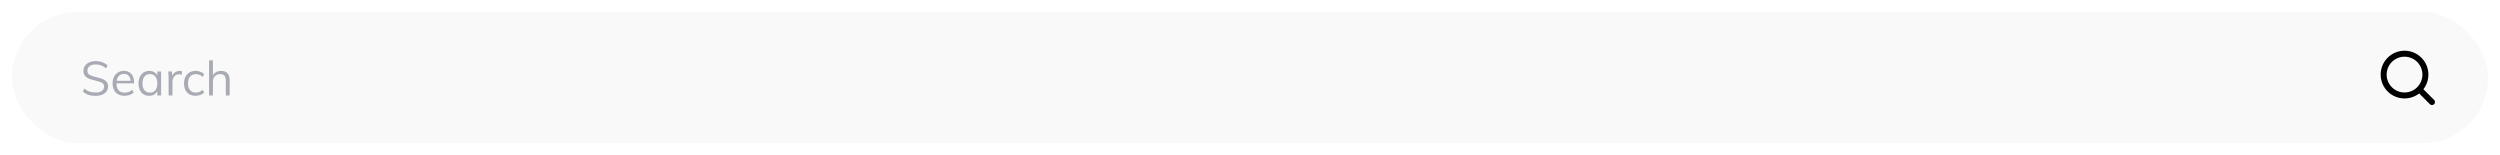<svg width="838" height="52" viewBox="0 0 838 52" fill="none" xmlns="http://www.w3.org/2000/svg">
<g filter="url(#filter0_d_0_167)">
<rect opacity="0.3" x="4" width="830" height="44" rx="22" fill="#EBEBEB"/>
<path opacity="0.4" d="M32.024 28.128C31.437 28.128 30.888 28.08 30.376 27.984C29.864 27.877 29.389 27.717 28.952 27.504C28.515 27.28 28.12 27.008 27.768 26.688L28.264 25.68C28.84 26.16 29.416 26.501 29.992 26.704C30.579 26.907 31.261 27.008 32.04 27.008C32.947 27.008 33.651 26.832 34.152 26.48C34.653 26.117 34.904 25.611 34.904 24.96C34.904 24.565 34.776 24.251 34.52 24.016C34.275 23.771 33.933 23.579 33.496 23.44C33.069 23.291 32.584 23.152 32.04 23.024C31.496 22.907 30.979 22.773 30.488 22.624C29.997 22.464 29.56 22.267 29.176 22.032C28.803 21.797 28.509 21.499 28.296 21.136C28.083 20.773 27.976 20.32 27.976 19.776C27.976 19.125 28.147 18.555 28.488 18.064C28.829 17.563 29.309 17.173 29.928 16.896C30.547 16.619 31.277 16.48 32.12 16.48C32.643 16.48 33.144 16.539 33.624 16.656C34.104 16.763 34.547 16.923 34.952 17.136C35.368 17.349 35.736 17.611 36.056 17.92L35.544 18.928C35.021 18.469 34.483 18.133 33.928 17.92C33.373 17.707 32.771 17.6 32.12 17.6C31.235 17.6 30.541 17.787 30.04 18.16C29.539 18.533 29.288 19.056 29.288 19.728C29.288 20.144 29.4 20.48 29.624 20.736C29.848 20.992 30.163 21.2 30.568 21.36C30.973 21.509 31.437 21.648 31.96 21.776C32.515 21.904 33.048 22.043 33.56 22.192C34.072 22.341 34.525 22.528 34.92 22.752C35.325 22.965 35.645 23.248 35.88 23.6C36.115 23.941 36.232 24.379 36.232 24.912C36.232 25.563 36.061 26.128 35.72 26.608C35.379 27.088 34.893 27.461 34.264 27.728C33.635 27.995 32.888 28.128 32.024 28.128ZM44.809 27.04C44.457 27.371 44.003 27.632 43.449 27.824C42.905 28.016 42.345 28.112 41.769 28.112C40.937 28.112 40.217 27.947 39.609 27.616C39.011 27.285 38.547 26.811 38.217 26.192C37.897 25.563 37.737 24.816 37.737 23.952C37.737 23.12 37.897 22.389 38.217 21.76C38.537 21.131 38.979 20.64 39.545 20.288C40.121 19.936 40.782 19.76 41.529 19.76C42.243 19.76 42.857 19.92 43.369 20.24C43.881 20.549 44.27 20.997 44.537 21.584C44.814 22.171 44.953 22.875 44.953 23.696V23.936H38.873V23.088H44.217L43.801 23.68C43.822 22.741 43.635 22.021 43.241 21.52C42.857 21.019 42.291 20.768 41.545 20.768C40.766 20.768 40.153 21.045 39.705 21.6C39.267 22.144 39.049 22.901 39.049 23.872C39.049 24.917 39.278 25.707 39.737 26.24C40.206 26.773 40.889 27.04 41.785 27.04C42.254 27.04 42.702 26.965 43.129 26.816C43.566 26.656 43.982 26.416 44.377 26.096L44.809 27.04ZM50.008 28.112C49.293 28.112 48.664 27.947 48.12 27.616C47.587 27.275 47.17 26.795 46.872 26.176C46.584 25.547 46.44 24.811 46.44 23.968C46.44 23.125 46.589 22.389 46.888 21.76C47.187 21.131 47.602 20.64 48.136 20.288C48.68 19.936 49.304 19.76 50.008 19.76C50.744 19.76 51.368 19.941 51.88 20.304C52.392 20.667 52.739 21.184 52.92 21.856L52.728 21.984V19.952H54.008V28H52.728V25.92L52.92 26.016C52.739 26.688 52.392 27.205 51.88 27.568C51.368 27.931 50.744 28.112 50.008 28.112ZM50.264 27.04C51.053 27.04 51.661 26.773 52.088 26.24C52.514 25.696 52.728 24.928 52.728 23.936C52.728 22.944 52.509 22.181 52.072 21.648C51.645 21.115 51.042 20.848 50.264 20.848C49.474 20.848 48.856 21.125 48.408 21.68C47.971 22.224 47.752 22.987 47.752 23.968C47.752 24.949 47.971 25.707 48.408 26.24C48.856 26.773 49.474 27.04 50.264 27.04ZM56.514 28V22.208C56.514 21.835 56.503 21.461 56.482 21.088C56.471 20.704 56.439 20.325 56.386 19.952H57.618L57.794 21.936L57.618 21.888C57.767 21.184 58.087 20.656 58.578 20.304C59.079 19.941 59.639 19.76 60.258 19.76C60.396 19.76 60.524 19.771 60.642 19.792C60.77 19.803 60.887 19.824 60.994 19.856L60.962 21.04C60.716 20.955 60.434 20.912 60.114 20.912C59.559 20.912 59.111 21.035 58.77 21.28C58.439 21.525 58.194 21.84 58.034 22.224C57.884 22.597 57.81 22.992 57.81 23.408V28H56.514ZM65.53 28.112C64.741 28.112 64.058 27.941 63.482 27.6C62.906 27.259 62.458 26.779 62.138 26.16C61.829 25.541 61.674 24.811 61.674 23.968C61.674 23.136 61.834 22.405 62.154 21.776C62.474 21.136 62.928 20.64 63.514 20.288C64.101 19.936 64.794 19.76 65.594 19.76C66.138 19.76 66.661 19.856 67.162 20.048C67.674 20.229 68.096 20.485 68.426 20.816L67.994 21.776C67.6 21.467 67.21 21.237 66.826 21.088C66.453 20.928 66.064 20.848 65.658 20.848C64.848 20.848 64.202 21.12 63.722 21.664C63.253 22.208 63.018 22.976 63.018 23.968C63.018 24.949 63.253 25.707 63.722 26.24C64.192 26.773 64.837 27.04 65.658 27.04C66.053 27.04 66.442 26.965 66.826 26.816C67.21 26.656 67.6 26.421 67.994 26.112L68.426 27.072C68.085 27.392 67.653 27.648 67.13 27.84C66.618 28.021 66.085 28.112 65.53 28.112ZM70.076 28V16.224H71.372V21.584L71.164 21.744C71.388 21.093 71.761 20.603 72.284 20.272C72.807 19.931 73.409 19.76 74.092 19.76C76.023 19.76 76.988 20.821 76.988 22.944V28H75.692V23.008C75.692 22.261 75.543 21.717 75.244 21.376C74.945 21.024 74.476 20.848 73.836 20.848C73.09 20.848 72.492 21.077 72.044 21.536C71.596 21.995 71.372 22.613 71.372 23.392V28H70.076Z" fill="#30384C"/>
<path fill-rule="evenodd" clip-rule="evenodd" d="M815.901 29.486L812.321 25.907L812.32 25.905C814.909 22.569 814.459 17.794 811.292 15C808.124 12.206 803.33 12.357 800.343 15.343C797.357 18.33 797.206 23.124 800 26.292C802.794 29.459 807.569 29.91 810.906 27.32L814.486 30.899C814.736 31.16 815.108 31.264 815.458 31.173C815.808 31.082 816.081 30.809 816.173 30.459C816.264 30.11 816.16 29.738 815.901 29.486ZM811.197 24C810.125 25.857 808.144 27 806.001 27C802.687 27 800.001 24.314 800.001 21C800.001 17.687 802.687 15.001 806.001 15.001C808.144 15.001 810.125 16.144 811.197 18C812.268 19.857 812.268 22.144 811.197 24Z" fill="black"/>
</g>
<defs>
<filter id="filter0_d_0_167" x="0" y="0" width="838" height="52" filterUnits="userSpaceOnUse" color-interpolation-filters="sRGB">
<feFlood flood-opacity="0" result="BackgroundImageFix"/>
<feColorMatrix in="SourceAlpha" type="matrix" values="0 0 0 0 0 0 0 0 0 0 0 0 0 0 0 0 0 0 127 0" result="hardAlpha"/>
<feOffset dy="4"/>
<feGaussianBlur stdDeviation="2"/>
<feComposite in2="hardAlpha" operator="out"/>
<feColorMatrix type="matrix" values="0 0 0 0 0 0 0 0 0 0 0 0 0 0 0 0 0 0 0.25 0"/>
<feBlend mode="normal" in2="BackgroundImageFix" result="effect1_dropShadow_0_167"/>
<feBlend mode="normal" in="SourceGraphic" in2="effect1_dropShadow_0_167" result="shape"/>
</filter>
</defs>
</svg>

